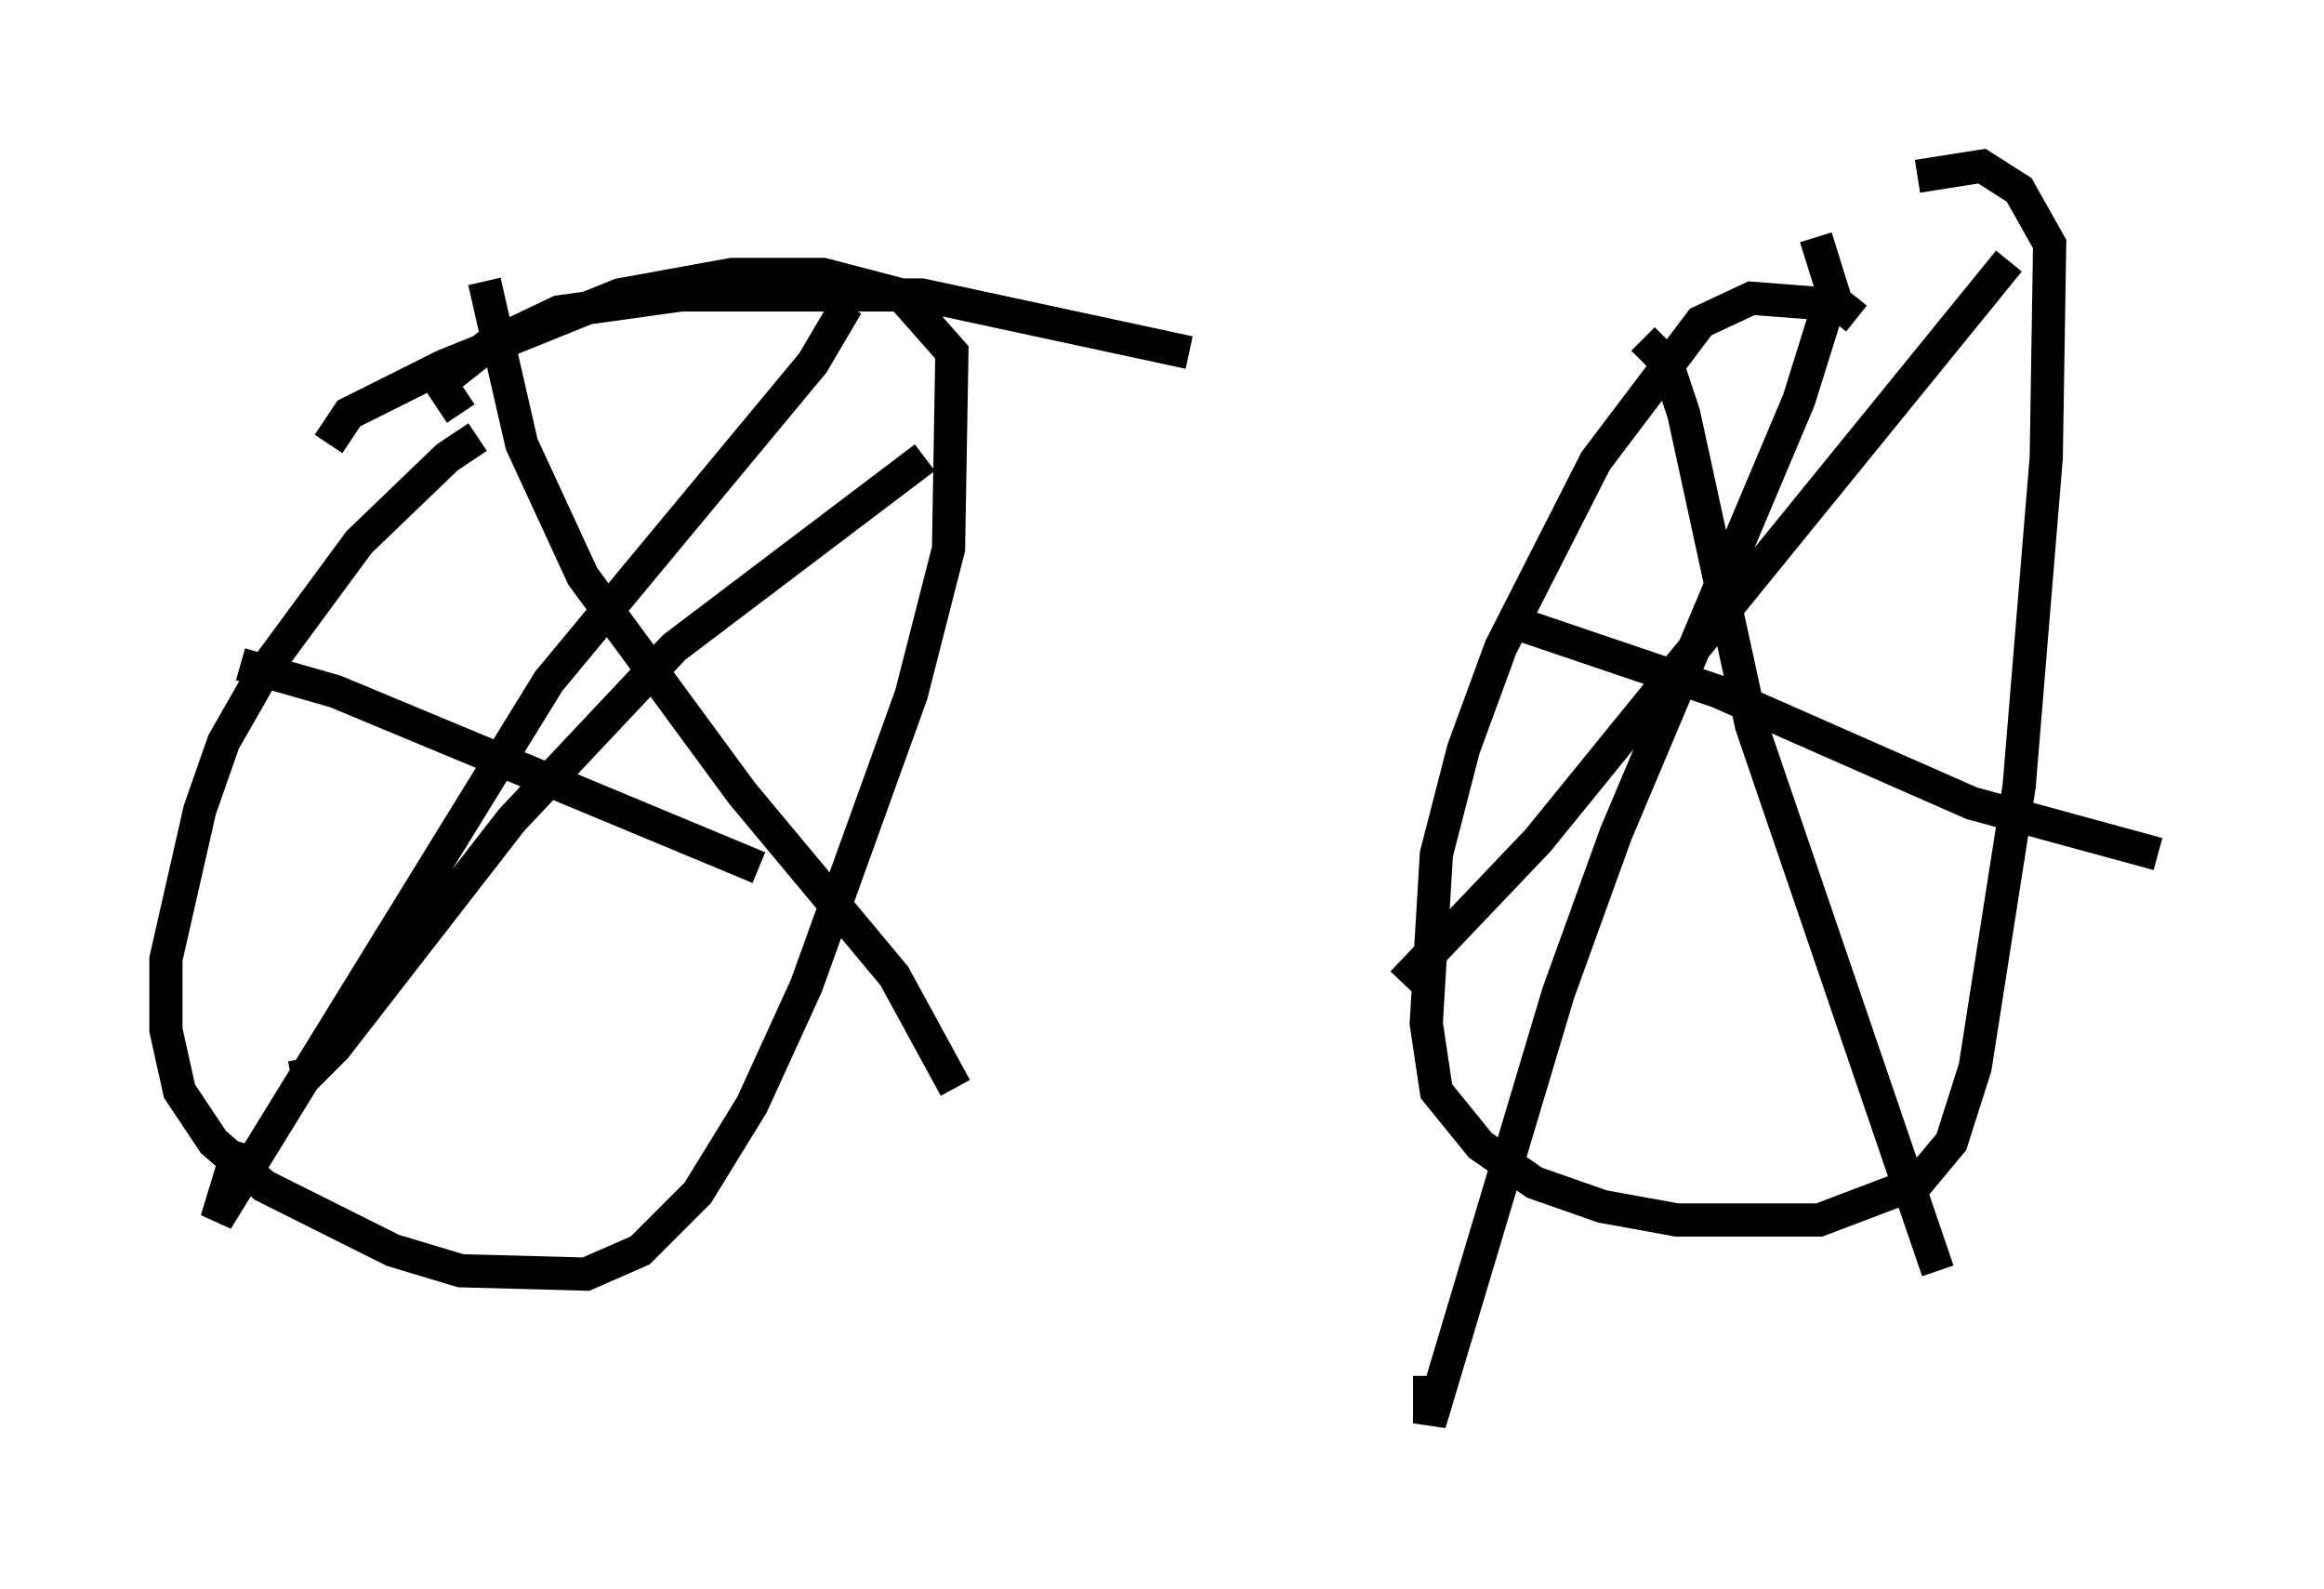 <?xml version="1.0" encoding="utf-8" ?>
<svg baseProfile="full" height="47.873" version="1.1" width="70.026" xmlns="http://www.w3.org/2000/svg" xmlns:ev="http://www.w3.org/2001/xml-events" xmlns:xlink="http://www.w3.org/1999/xlink"><defs /><rect fill="white" height="47.873" width="70.026" x="0" y="0" /><path d="M15.617, 13.065 m-1.225, 0.102 l-0.919, 0.613 -2.654, 2.552 l-2.858, 3.879 -1.225, 2.144 l-0.715, 2.042 -1.021, 4.492 l0.0, 2.144 0.408, 1.838 l1.021, 1.531 1.531, 1.327 l3.879, 1.94 2.042, 0.613 l3.777, 0.102 1.633, -0.715 l1.735, -1.735 1.633, -2.654 l1.633, -3.573 3.165, -8.779 l1.123, -4.39 0.102, -5.921 l-1.531, -1.735 -2.348, -0.613 l-2.756, 0.0 -3.369, 0.613 l-5.308, 2.144 -2.858, 1.429 l-0.613, 0.919 m46.04, -3.777 l-0.51, -0.408 -2.654, -0.204 l-1.531, 0.715 -3.165, 4.185 l-2.858, 5.615 -1.123, 3.063 l-0.817, 3.165 -0.306, 5.104 l0.306, 2.042 1.327, 1.633 l1.633, 1.123 2.042, 0.715 l2.246, 0.408 4.288, 0.0 l2.96, -1.123 1.021, -1.225 l0.715, -2.246 1.327, -8.473 l0.817, -9.902 0.102, -6.431 l-0.919, -1.633 -1.123, -0.715 l-1.94, 0.306 m-3.063, 1.838 l0.51, 1.633 -1.021, 3.267 l-5.513, 13.067 -1.735, 4.798 l-3.879, 12.965 0.0, -1.429 m2.348, -22.765 l6.329, 2.144 7.656, 3.369 l5.615, 1.531 m-4.492, -17.865 l-14.19, 17.456 -4.083, 4.288 m7.248, -19.396 l0.715, 0.715 0.51, 1.531 l2.042, 9.392 5.615, 16.436 m-32.871, -29.094 l-1.021, 1.735 -7.963, 9.596 l-10.004, 16.231 0.715, -2.348 m7.35, -25.929 l1.123, 4.9 1.838, 3.981 l4.798, 6.533 4.594, 5.513 l1.838, 3.369 m-0.919, -18.988 l-7.554, 5.717 -4.9, 5.206 l-5.308, 6.84 -0.817, 0.817 l-0.51, 0.102 m-1.531, -12.454 l2.858, 0.817 12.761, 5.308 m-8.983, -13.679 l-0.613, -0.919 1.429, -1.123 l2.144, -1.021 3.675, -0.51 l7.248, 0.0 8.065, 1.735 " fill="none" stroke="black" stroke-width="1" /></svg>